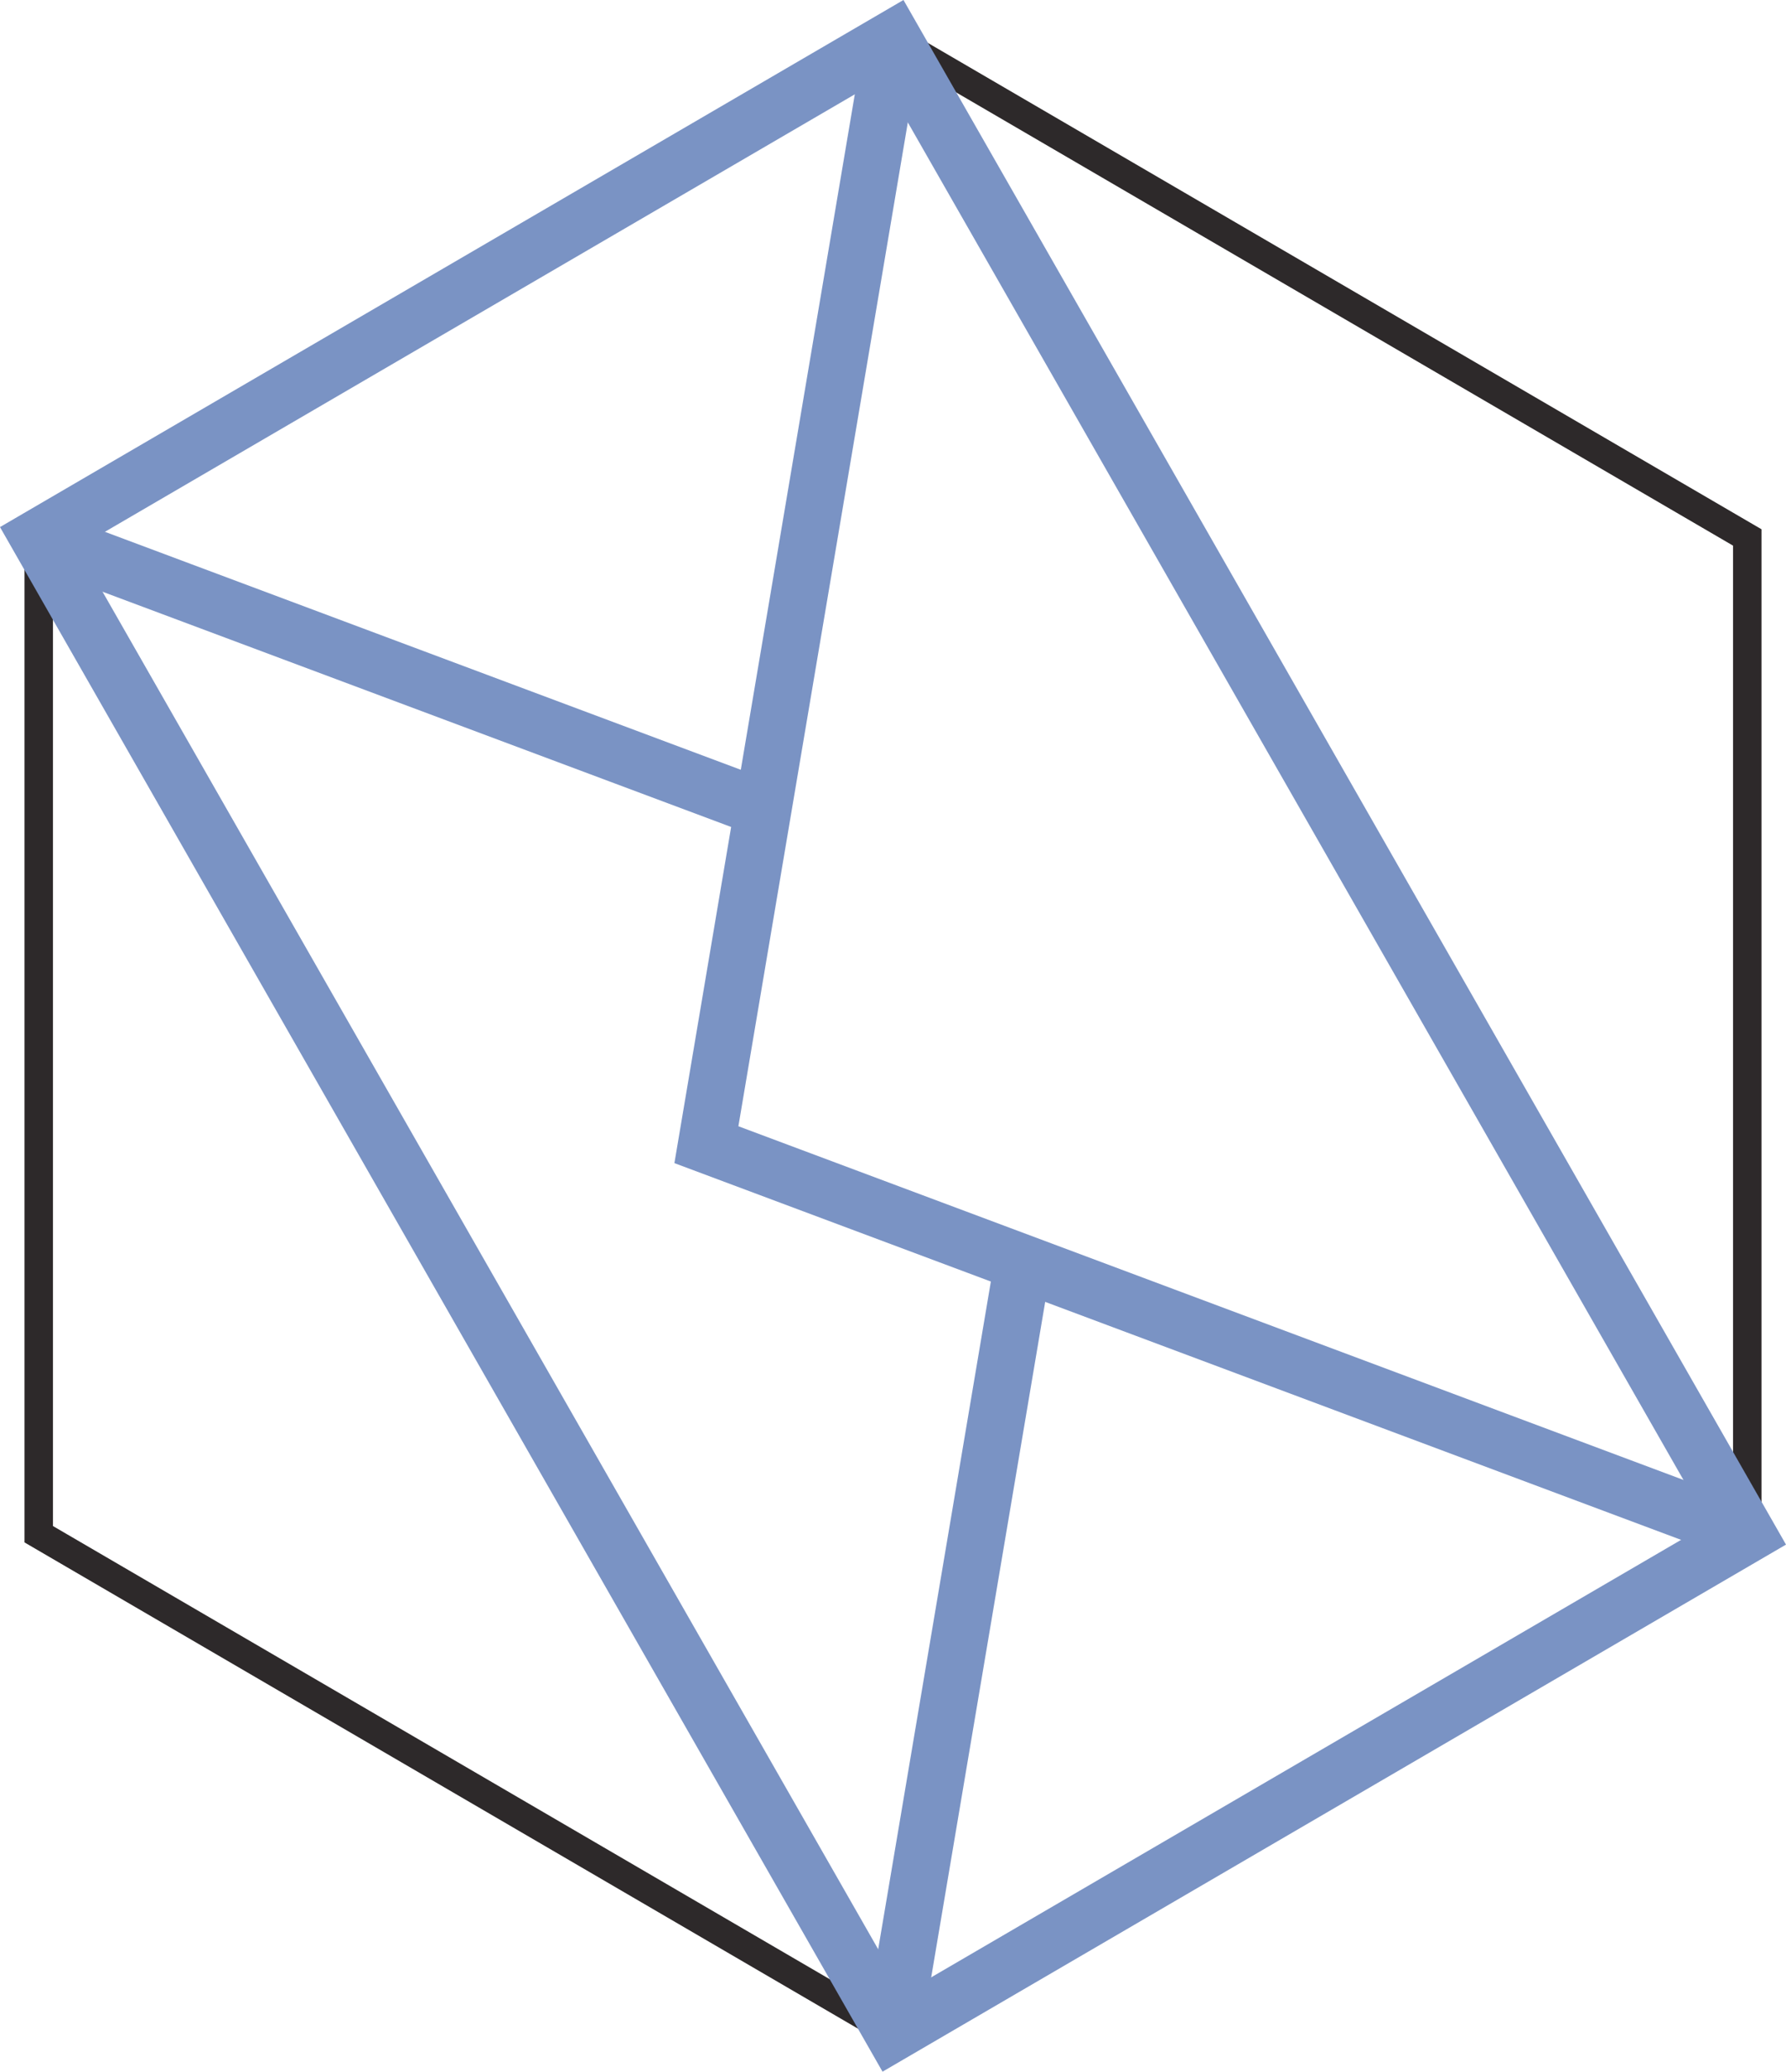 <svg xmlns="http://www.w3.org/2000/svg" width="62.72" height="72.744" viewBox="0 0 62.72 72.744">
  <g id="homemail" transform="translate(-273.64 -9102.628)">
    <path id="Path_293" data-name="Path 293" d="M379.407-388.211v-35l-30-17.5-30,17.5v35l30,17.5Z" transform="translate(-44.407 9544.711)" fill="none" stroke="#2d292a" stroke-miterlimit="10" stroke-width="1"/>
    <path id="Path_295" data-name="Path 295" d="M349.407-440.711l-30,17.5,30,52.5,30-17.5Z" transform="translate(-44.407 9544.711)" fill="none" stroke="#7a93c4" stroke-miterlimit="10" stroke-width="2"/>
    <path id="Path_296" data-name="Path 296" d="M349.407-440.711l-6.553,38.822,36.553,13.678" transform="translate(-44.407 9544.711)" fill="none" stroke="#7a93c4" stroke-miterlimit="10" stroke-width="2"/>
    <line id="Line_168" data-name="Line 168" x1="25.44" y1="9.519" transform="translate(275 9121.5)" fill="none" stroke="#7a93c4" stroke-miterlimit="10" stroke-width="2"/>
    <line id="Line_169" data-name="Line 169" y1="27.019" x2="4.56" transform="translate(305 9146.98)" fill="none" stroke="#7a93c4" stroke-miterlimit="10" stroke-width="2"/>
  </g>
</svg>
